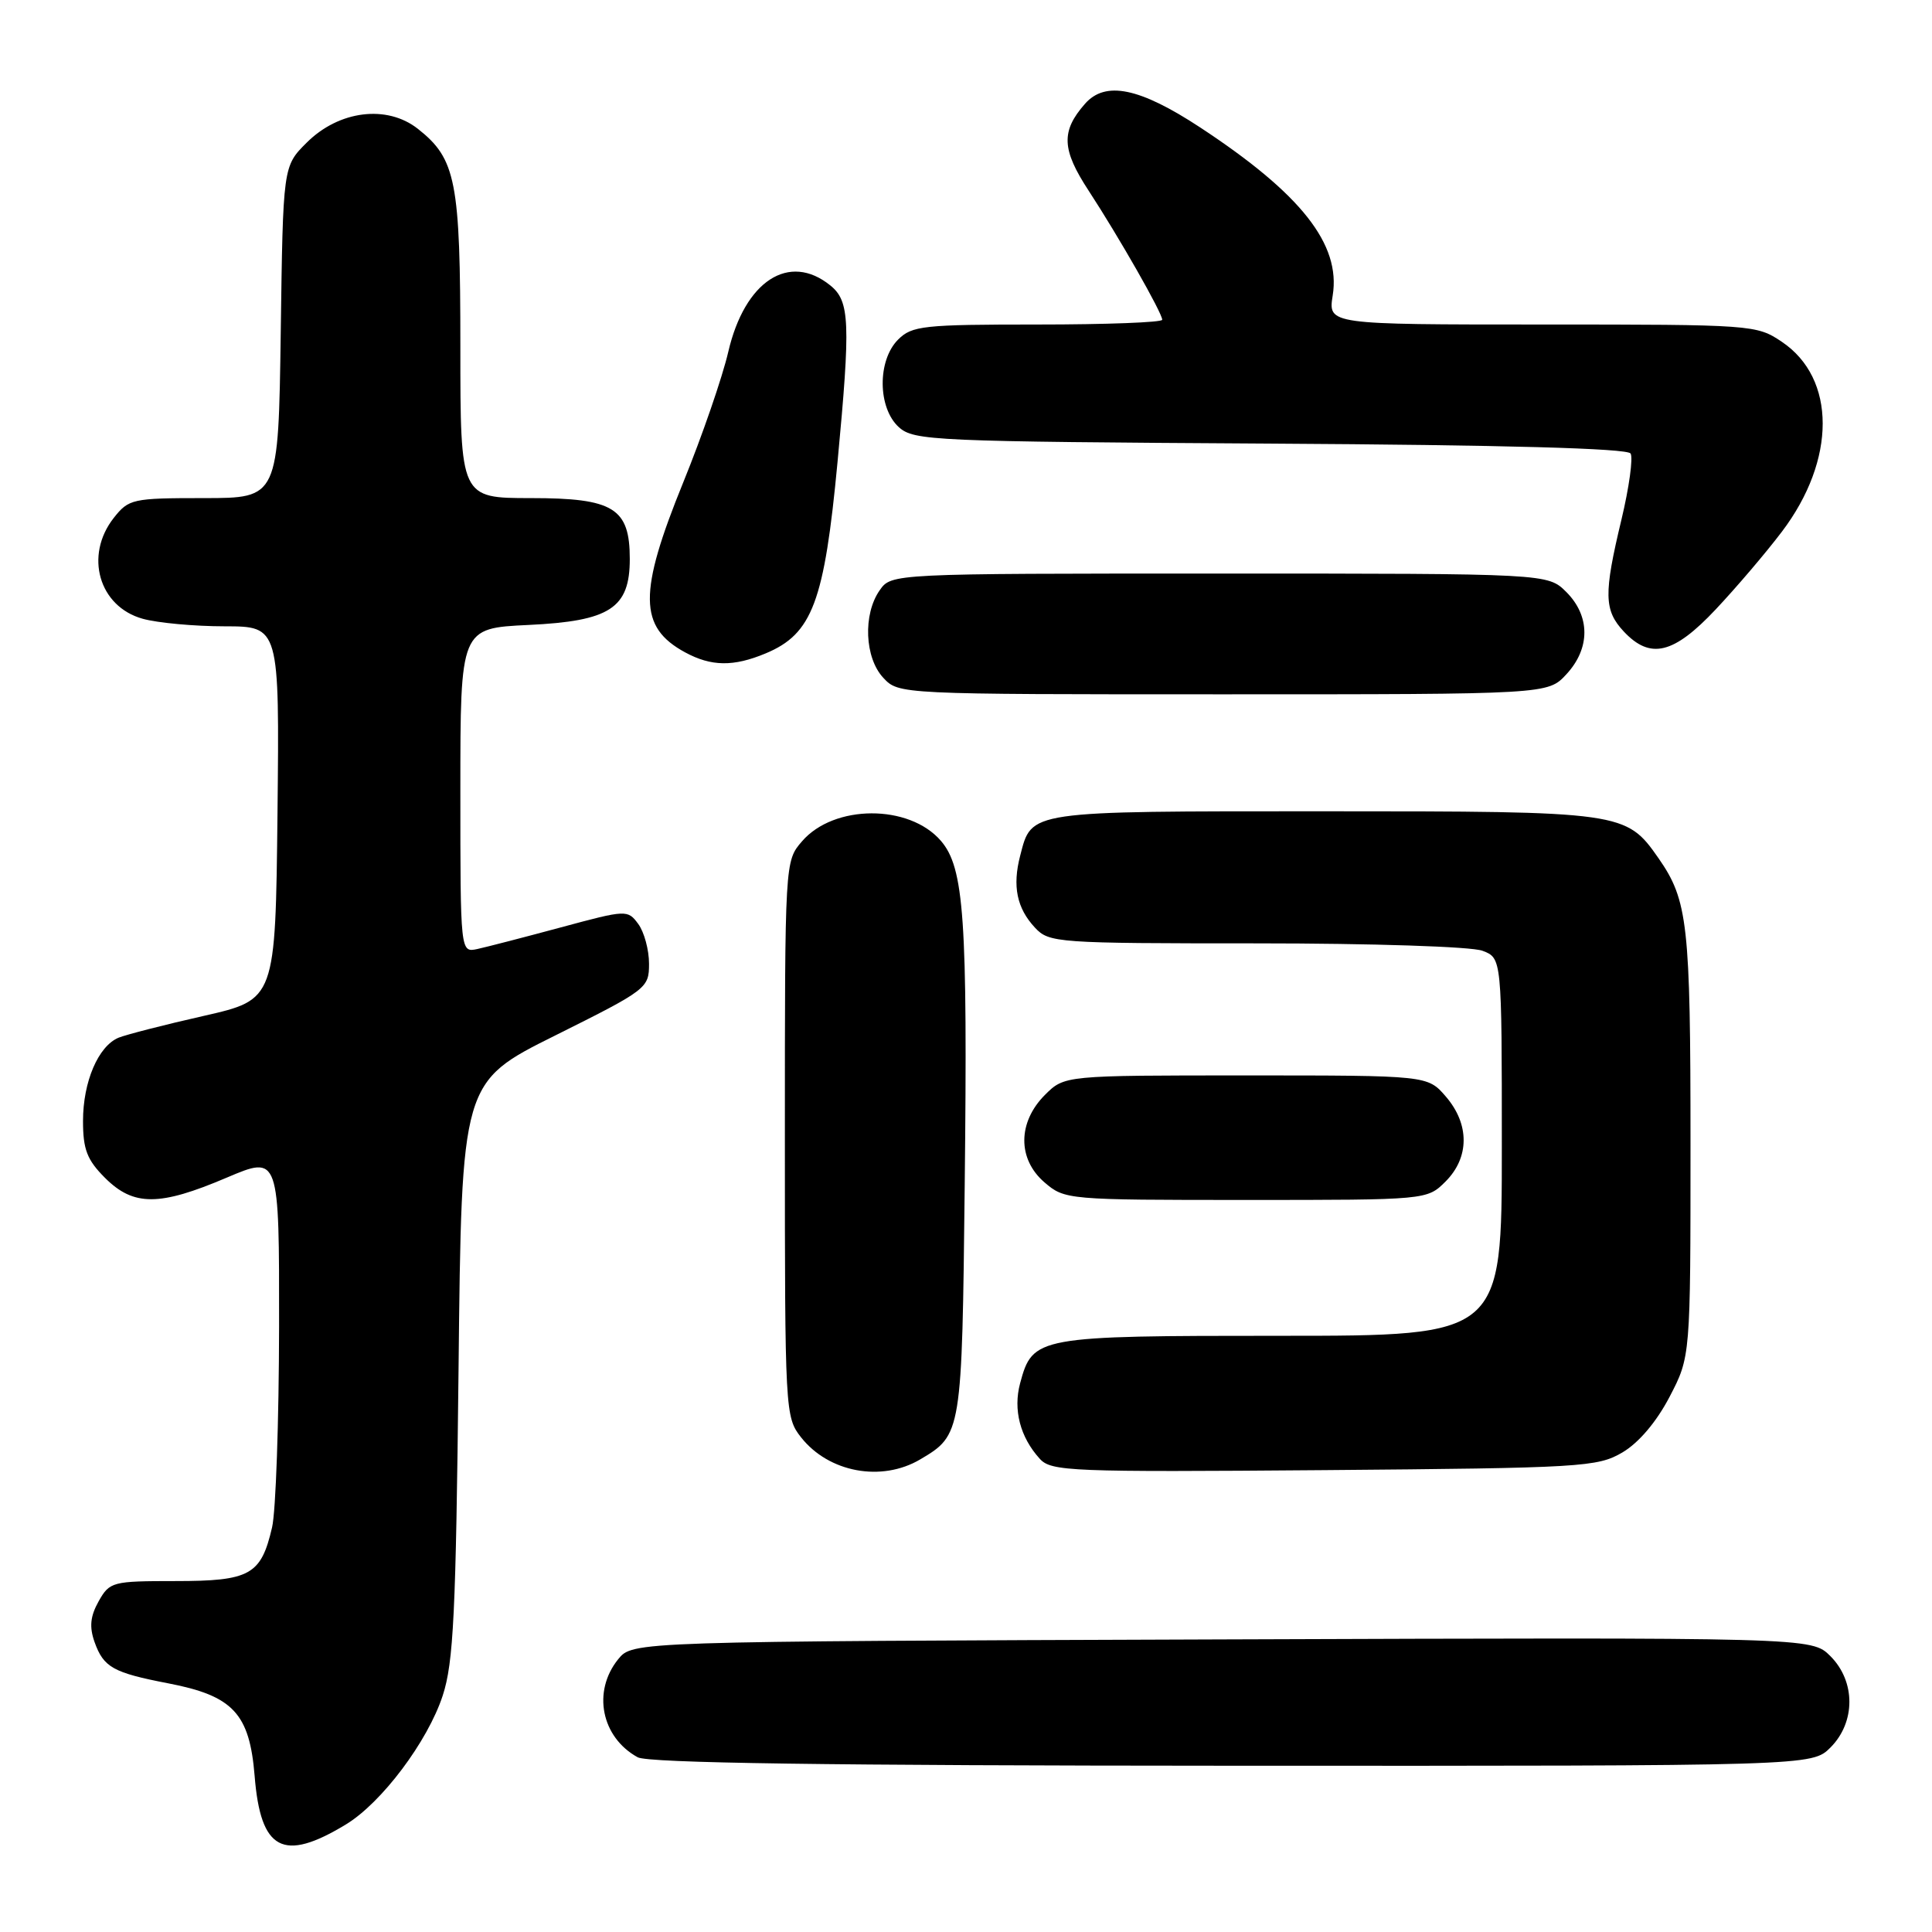 <?xml version="1.0" encoding="UTF-8" standalone="no"?>
<!DOCTYPE svg PUBLIC "-//W3C//DTD SVG 1.1//EN" "http://www.w3.org/Graphics/SVG/1.1/DTD/svg11.dtd" >
<svg xmlns="http://www.w3.org/2000/svg" xmlns:xlink="http://www.w3.org/1999/xlink" version="1.1" viewBox="0 0 256 256">
 <g >
 <path fill="currentColor"
d=" M 45.83 241.75 C 50.56 238.89 56.67 230.76 58.66 224.68 C 60.10 220.28 60.41 213.77 60.76 181.44 C 61.16 143.38 61.16 143.38 73.58 137.20 C 85.73 131.14 86.00 130.94 86.00 127.70 C 86.00 125.87 85.36 123.51 84.58 122.44 C 83.17 120.53 83.03 120.53 74.33 122.88 C 69.47 124.19 64.49 125.48 63.25 125.75 C 61.00 126.23 61.00 126.23 61.00 104.74 C 61.00 83.24 61.00 83.24 70.03 82.81 C 80.83 82.30 83.45 80.59 83.45 74.07 C 83.45 67.32 81.30 66.00 70.35 66.00 C 61.00 66.00 61.00 66.00 61.00 45.97 C 61.00 24.01 60.43 21.06 55.37 17.07 C 51.27 13.84 44.91 14.63 40.63 18.91 C 37.50 22.03 37.50 22.03 37.20 44.02 C 36.89 66.00 36.89 66.00 27.02 66.00 C 17.54 66.00 17.06 66.11 15.07 68.63 C 11.16 73.61 13.10 80.38 18.91 81.99 C 20.88 82.54 25.77 82.99 29.77 82.99 C 37.03 83.00 37.03 83.00 36.77 107.73 C 36.50 132.45 36.50 132.45 27.00 134.61 C 21.77 135.79 16.70 137.10 15.71 137.50 C 13.02 138.62 11.00 143.34 11.00 148.53 C 11.00 152.31 11.53 153.69 13.92 156.08 C 17.70 159.85 21.12 159.85 30.05 156.04 C 37.00 153.09 37.00 153.09 36.98 175.79 C 36.96 188.28 36.55 200.25 36.05 202.39 C 34.59 208.69 33.14 209.50 23.25 209.50 C 14.89 209.50 14.53 209.59 13.07 212.18 C 11.96 214.17 11.82 215.57 12.53 217.58 C 13.73 220.94 14.99 221.64 22.29 223.05 C 30.88 224.70 33.07 227.05 33.74 235.32 C 34.53 245.21 37.51 246.80 45.83 241.75 Z  M 242.55 231.55 C 245.89 228.20 245.89 222.79 242.53 219.44 C 240.05 216.96 240.05 216.96 161.94 217.23 C 83.82 217.50 83.82 217.50 81.91 219.86 C 78.46 224.13 79.67 230.20 84.50 232.85 C 85.90 233.61 109.64 233.95 163.30 233.97 C 240.09 234.00 240.09 234.00 242.55 231.55 Z  M 121.93 193.38 C 127.44 190.13 127.47 189.92 127.83 157.00 C 128.22 121.70 127.76 114.99 124.67 111.41 C 120.46 106.53 110.49 106.57 106.27 111.48 C 104.00 114.11 104.00 114.11 104.00 150.92 C 104.00 187.01 104.04 187.78 106.14 190.45 C 109.81 195.11 116.80 196.41 121.93 193.38 Z  M 214.97 192.46 C 217.13 191.19 219.48 188.43 221.22 185.10 C 224.00 179.77 224.00 179.77 224.00 151.54 C 224.00 122.47 223.65 119.30 219.77 113.73 C 215.46 107.56 215.07 107.50 175.40 107.50 C 135.96 107.50 136.73 107.39 135.18 113.38 C 134.13 117.42 134.73 120.34 137.14 122.92 C 139.01 124.93 140.02 125.00 166.47 125.00 C 181.85 125.00 194.99 125.43 196.43 125.98 C 199.00 126.95 199.00 126.95 199.00 151.98 C 199.00 177.00 199.00 177.00 169.72 177.00 C 137.35 177.00 136.84 177.09 135.17 183.29 C 134.23 186.80 135.17 190.43 137.77 193.29 C 139.28 194.97 141.80 195.07 175.45 194.80 C 209.62 194.52 211.68 194.39 214.97 192.46 Z  M 191.55 156.55 C 194.72 153.37 194.74 148.97 191.59 145.31 C 189.17 142.50 189.17 142.50 165.11 142.50 C 141.05 142.50 141.05 142.50 138.46 145.08 C 134.84 148.71 134.81 153.58 138.40 156.67 C 141.08 158.97 141.41 159.00 165.10 159.00 C 189.09 159.00 189.09 159.00 191.55 156.55 Z  M 207.55 89.35 C 210.74 85.91 210.73 81.64 207.55 78.45 C 205.09 76.00 205.09 76.00 161.60 76.00 C 118.11 76.00 118.11 76.00 116.56 78.22 C 114.33 81.40 114.57 87.17 117.04 89.81 C 119.08 92.00 119.13 92.00 162.09 92.00 C 205.10 92.00 205.10 92.00 207.55 89.35 Z  M 101.45 86.58 C 107.64 84.00 109.23 79.77 110.98 61.19 C 112.72 42.71 112.61 39.91 110.02 37.82 C 104.56 33.40 98.68 37.23 96.50 46.62 C 95.72 49.98 93.04 57.76 90.54 63.90 C 84.57 78.57 84.62 83.10 90.78 86.44 C 94.25 88.32 97.19 88.36 101.45 86.58 Z  M 227.34 80.75 C 230.06 77.86 234.01 73.23 236.11 70.45 C 243.32 60.94 243.32 50.14 236.10 45.29 C 232.76 43.04 232.23 43.00 204.34 43.00 C 175.98 43.00 175.98 43.00 176.59 39.15 C 177.68 32.37 172.41 25.69 159.05 16.90 C 151.00 11.61 146.47 10.68 143.77 13.75 C 140.57 17.39 140.67 19.80 144.26 25.28 C 148.27 31.42 154.00 41.47 154.00 42.37 C 154.00 42.72 146.57 43.00 137.50 43.00 C 122.33 43.00 120.84 43.16 119.00 45.00 C 116.24 47.76 116.29 54.05 119.10 56.60 C 121.10 58.40 123.61 58.51 168.31 58.78 C 199.36 58.96 215.64 59.41 216.06 60.09 C 216.41 60.66 215.87 64.58 214.86 68.81 C 212.48 78.72 212.53 80.87 215.17 83.69 C 218.68 87.42 221.76 86.68 227.34 80.75 Z "/>
</g>
</svg>